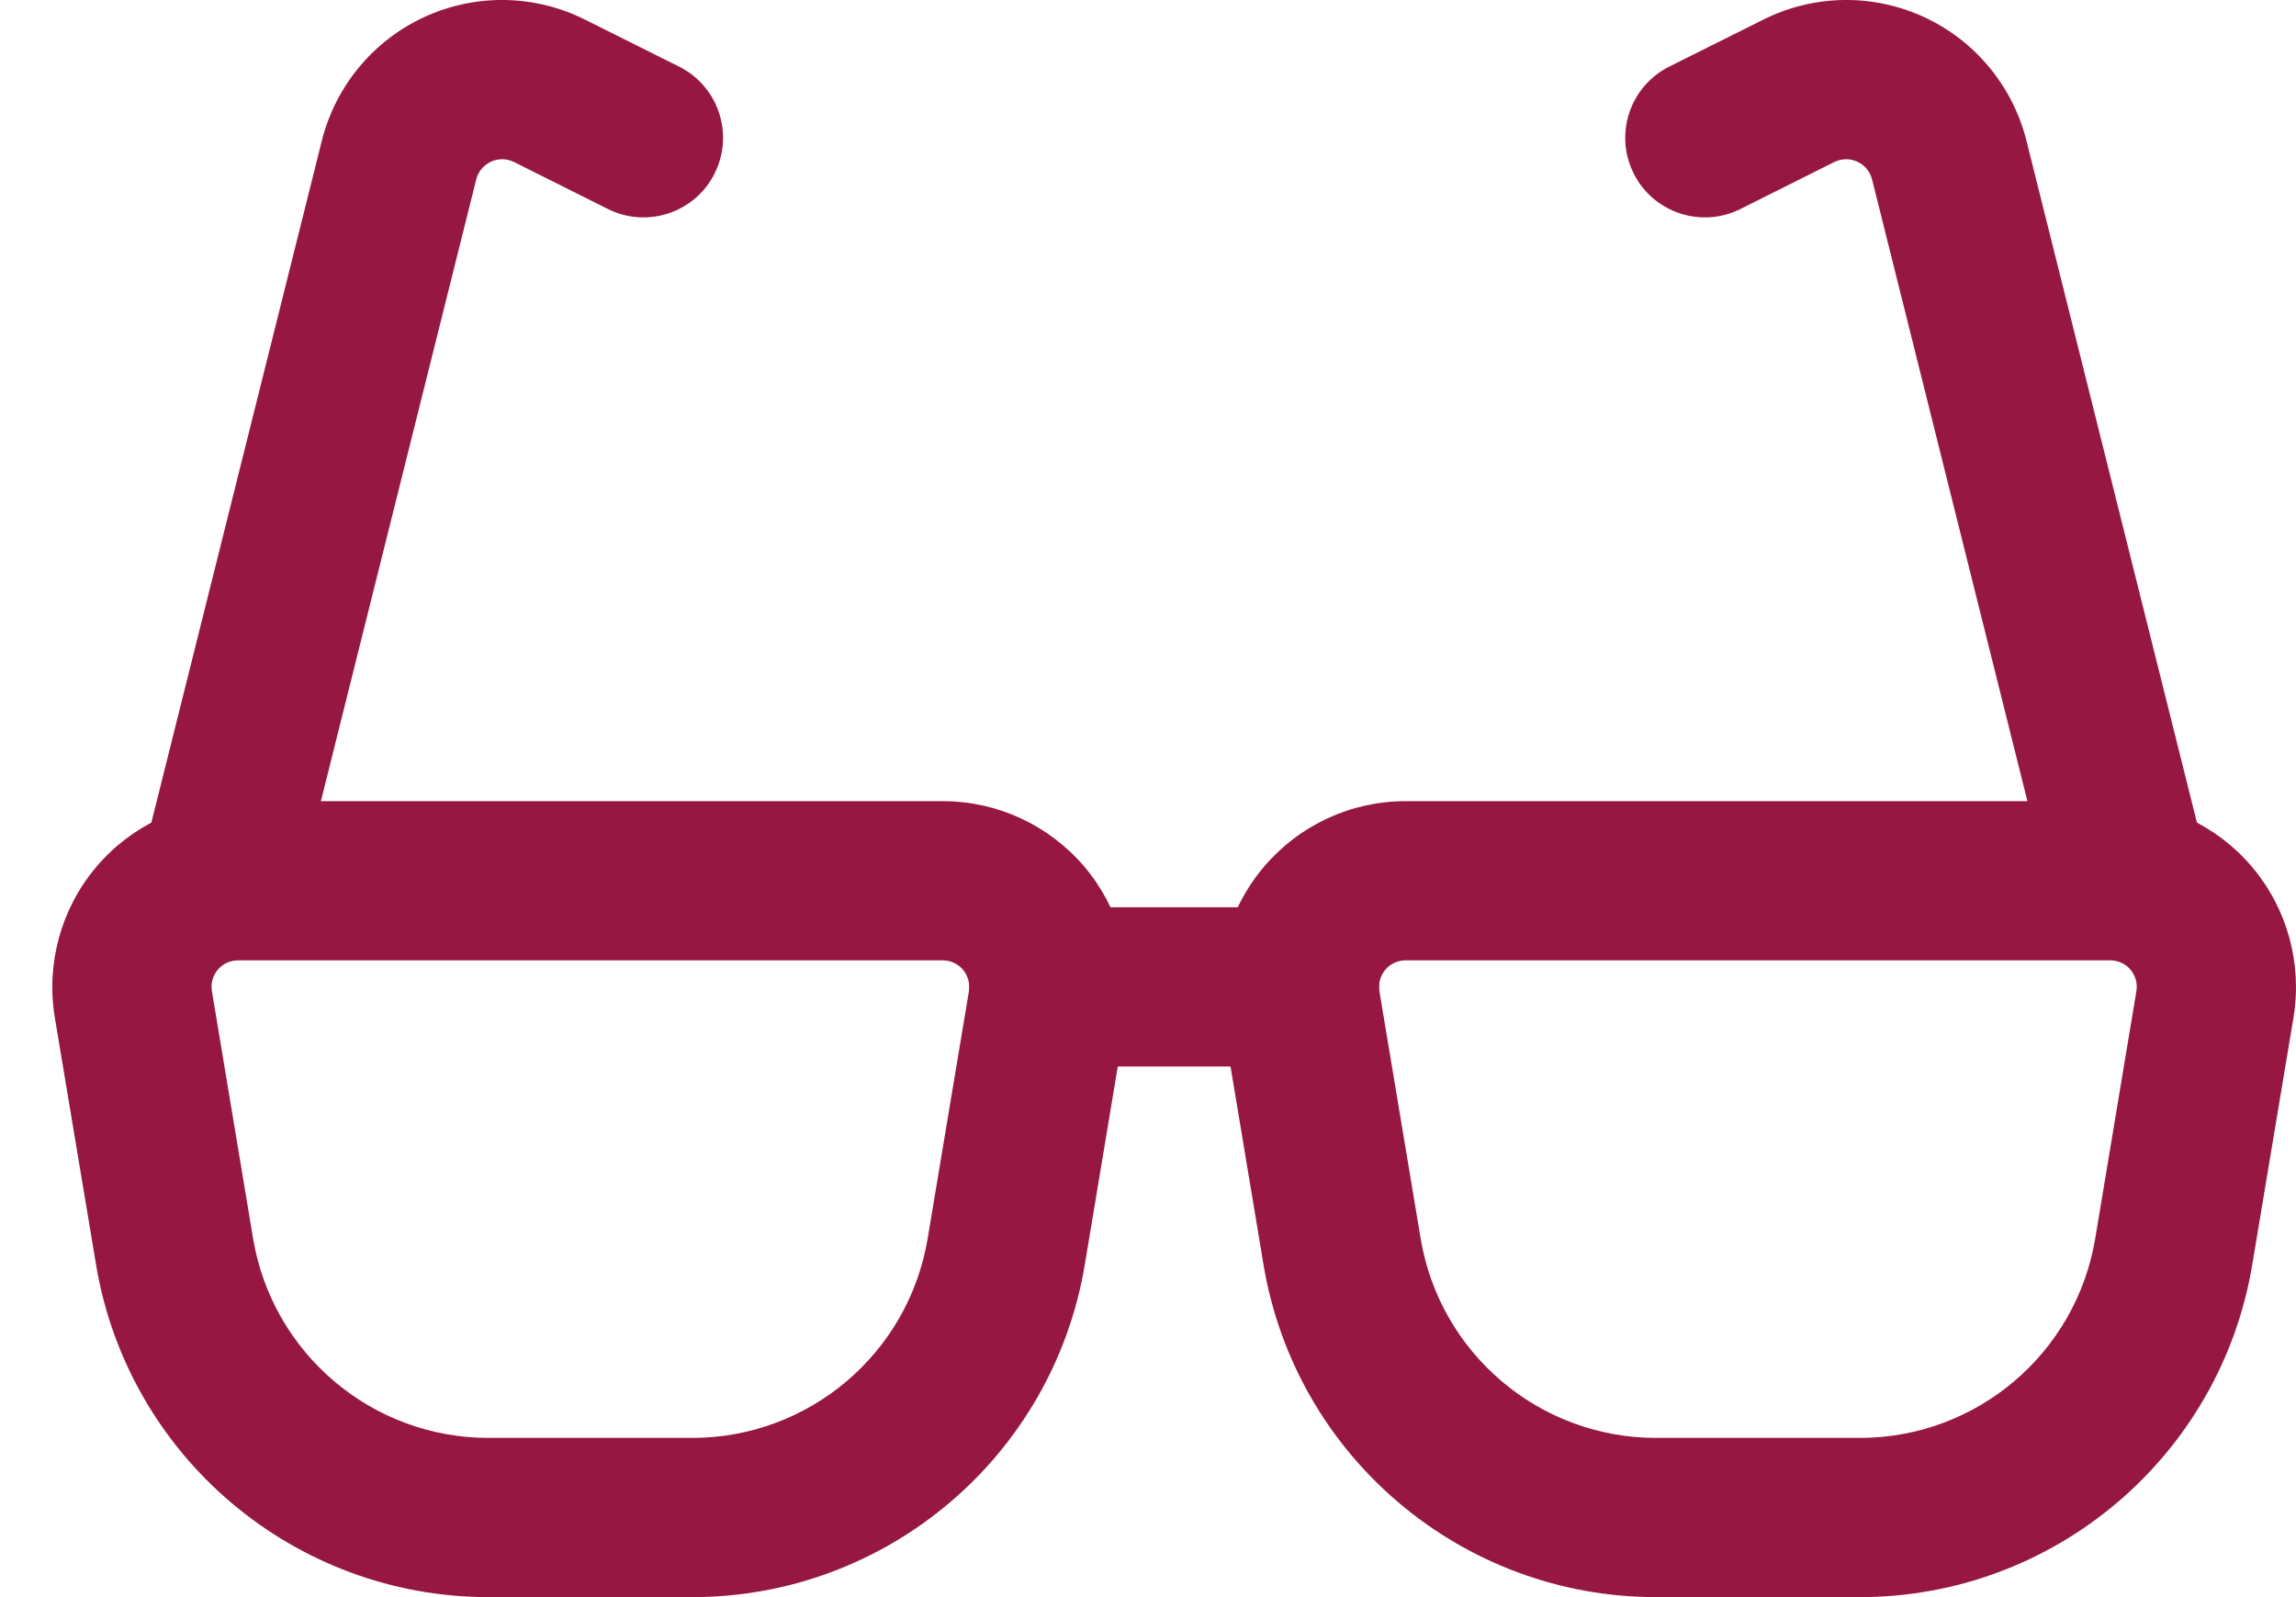 <svg width="23" height="16" viewBox="0 0 23 16" fill="none" xmlns="http://www.w3.org/2000/svg">
<path d="M10.867 12.669L11.279 10.193C11.369 9.652 11.216 9.101 10.864 8.684C10.509 8.266 9.991 8.026 9.444 8.026H2.384C1.838 8.026 1.319 8.266 0.965 8.684C0.612 9.101 0.46 9.652 0.549 10.193L0.962 12.669C1.283 14.591 2.946 16 4.894 16H6.934C8.883 16 10.546 14.591 10.867 12.669ZM9.706 9.93L9.293 12.406C9.101 13.56 8.103 14.405 6.934 14.405H4.894C3.725 14.405 2.728 13.56 2.535 12.406L2.123 9.93C2.11 9.853 2.131 9.775 2.182 9.714C2.232 9.655 2.307 9.621 2.384 9.621H9.444C9.522 9.621 9.596 9.655 9.646 9.714C9.697 9.775 9.718 9.853 9.706 9.93Z" fill="#961842"/>
<path d="M22.562 12.669L22.975 10.193C23.064 9.652 22.912 9.101 22.559 8.684C22.205 8.266 21.686 8.026 21.14 8.026H14.08C13.533 8.026 13.015 8.266 12.661 8.684C12.307 9.101 12.155 9.652 12.245 10.193L12.657 12.669C12.978 14.591 14.641 16 16.59 16H18.63C20.578 16 22.241 14.591 22.562 12.669ZM21.401 9.93L20.989 12.406C20.797 13.56 19.799 14.405 18.63 14.405H16.59C15.421 14.405 14.423 13.56 14.231 12.406L13.818 9.93C13.806 9.853 13.827 9.775 13.878 9.714C13.928 9.655 14.002 9.621 14.08 9.621H21.14C21.218 9.621 21.292 9.655 21.342 9.714C21.393 9.775 21.414 9.853 21.401 9.93Z" fill="#961842"/>
<path d="M13.017 9.089H10.507C10.067 9.089 9.71 9.446 9.71 9.886C9.71 10.326 10.067 10.684 10.507 10.684H13.017C13.457 10.684 13.814 10.326 13.814 9.886C13.814 9.446 13.457 9.089 13.017 9.089Z" fill="#961842"/>
<path d="M22.105 8.63L20.3 1.41C20.163 0.863 19.785 0.406 19.272 0.17C18.759 -0.066 18.167 -0.056 17.663 0.197L16.722 0.667C16.328 0.864 16.168 1.343 16.365 1.737C16.561 2.131 17.041 2.29 17.434 2.094L18.375 1.623C18.448 1.587 18.533 1.586 18.606 1.62C18.679 1.654 18.733 1.718 18.753 1.796L20.557 9.017C20.665 9.444 21.097 9.703 21.525 9.597C21.951 9.49 22.212 9.057 22.105 8.63Z" fill="#961842"/>
<path d="M2.967 9.017L4.771 1.796C4.791 1.718 4.845 1.654 4.918 1.62C4.991 1.586 5.076 1.587 5.149 1.623L6.09 2.094C6.483 2.29 6.963 2.131 7.159 1.737C7.356 1.343 7.196 0.864 6.802 0.667L5.861 0.197C5.357 -0.056 4.765 -0.066 4.252 0.17C3.739 0.406 3.361 0.863 3.224 1.41L1.419 8.63C1.312 9.057 1.573 9.49 1.999 9.597C2.427 9.703 2.859 9.444 2.967 9.017Z" fill="#961842"/>
</svg>
